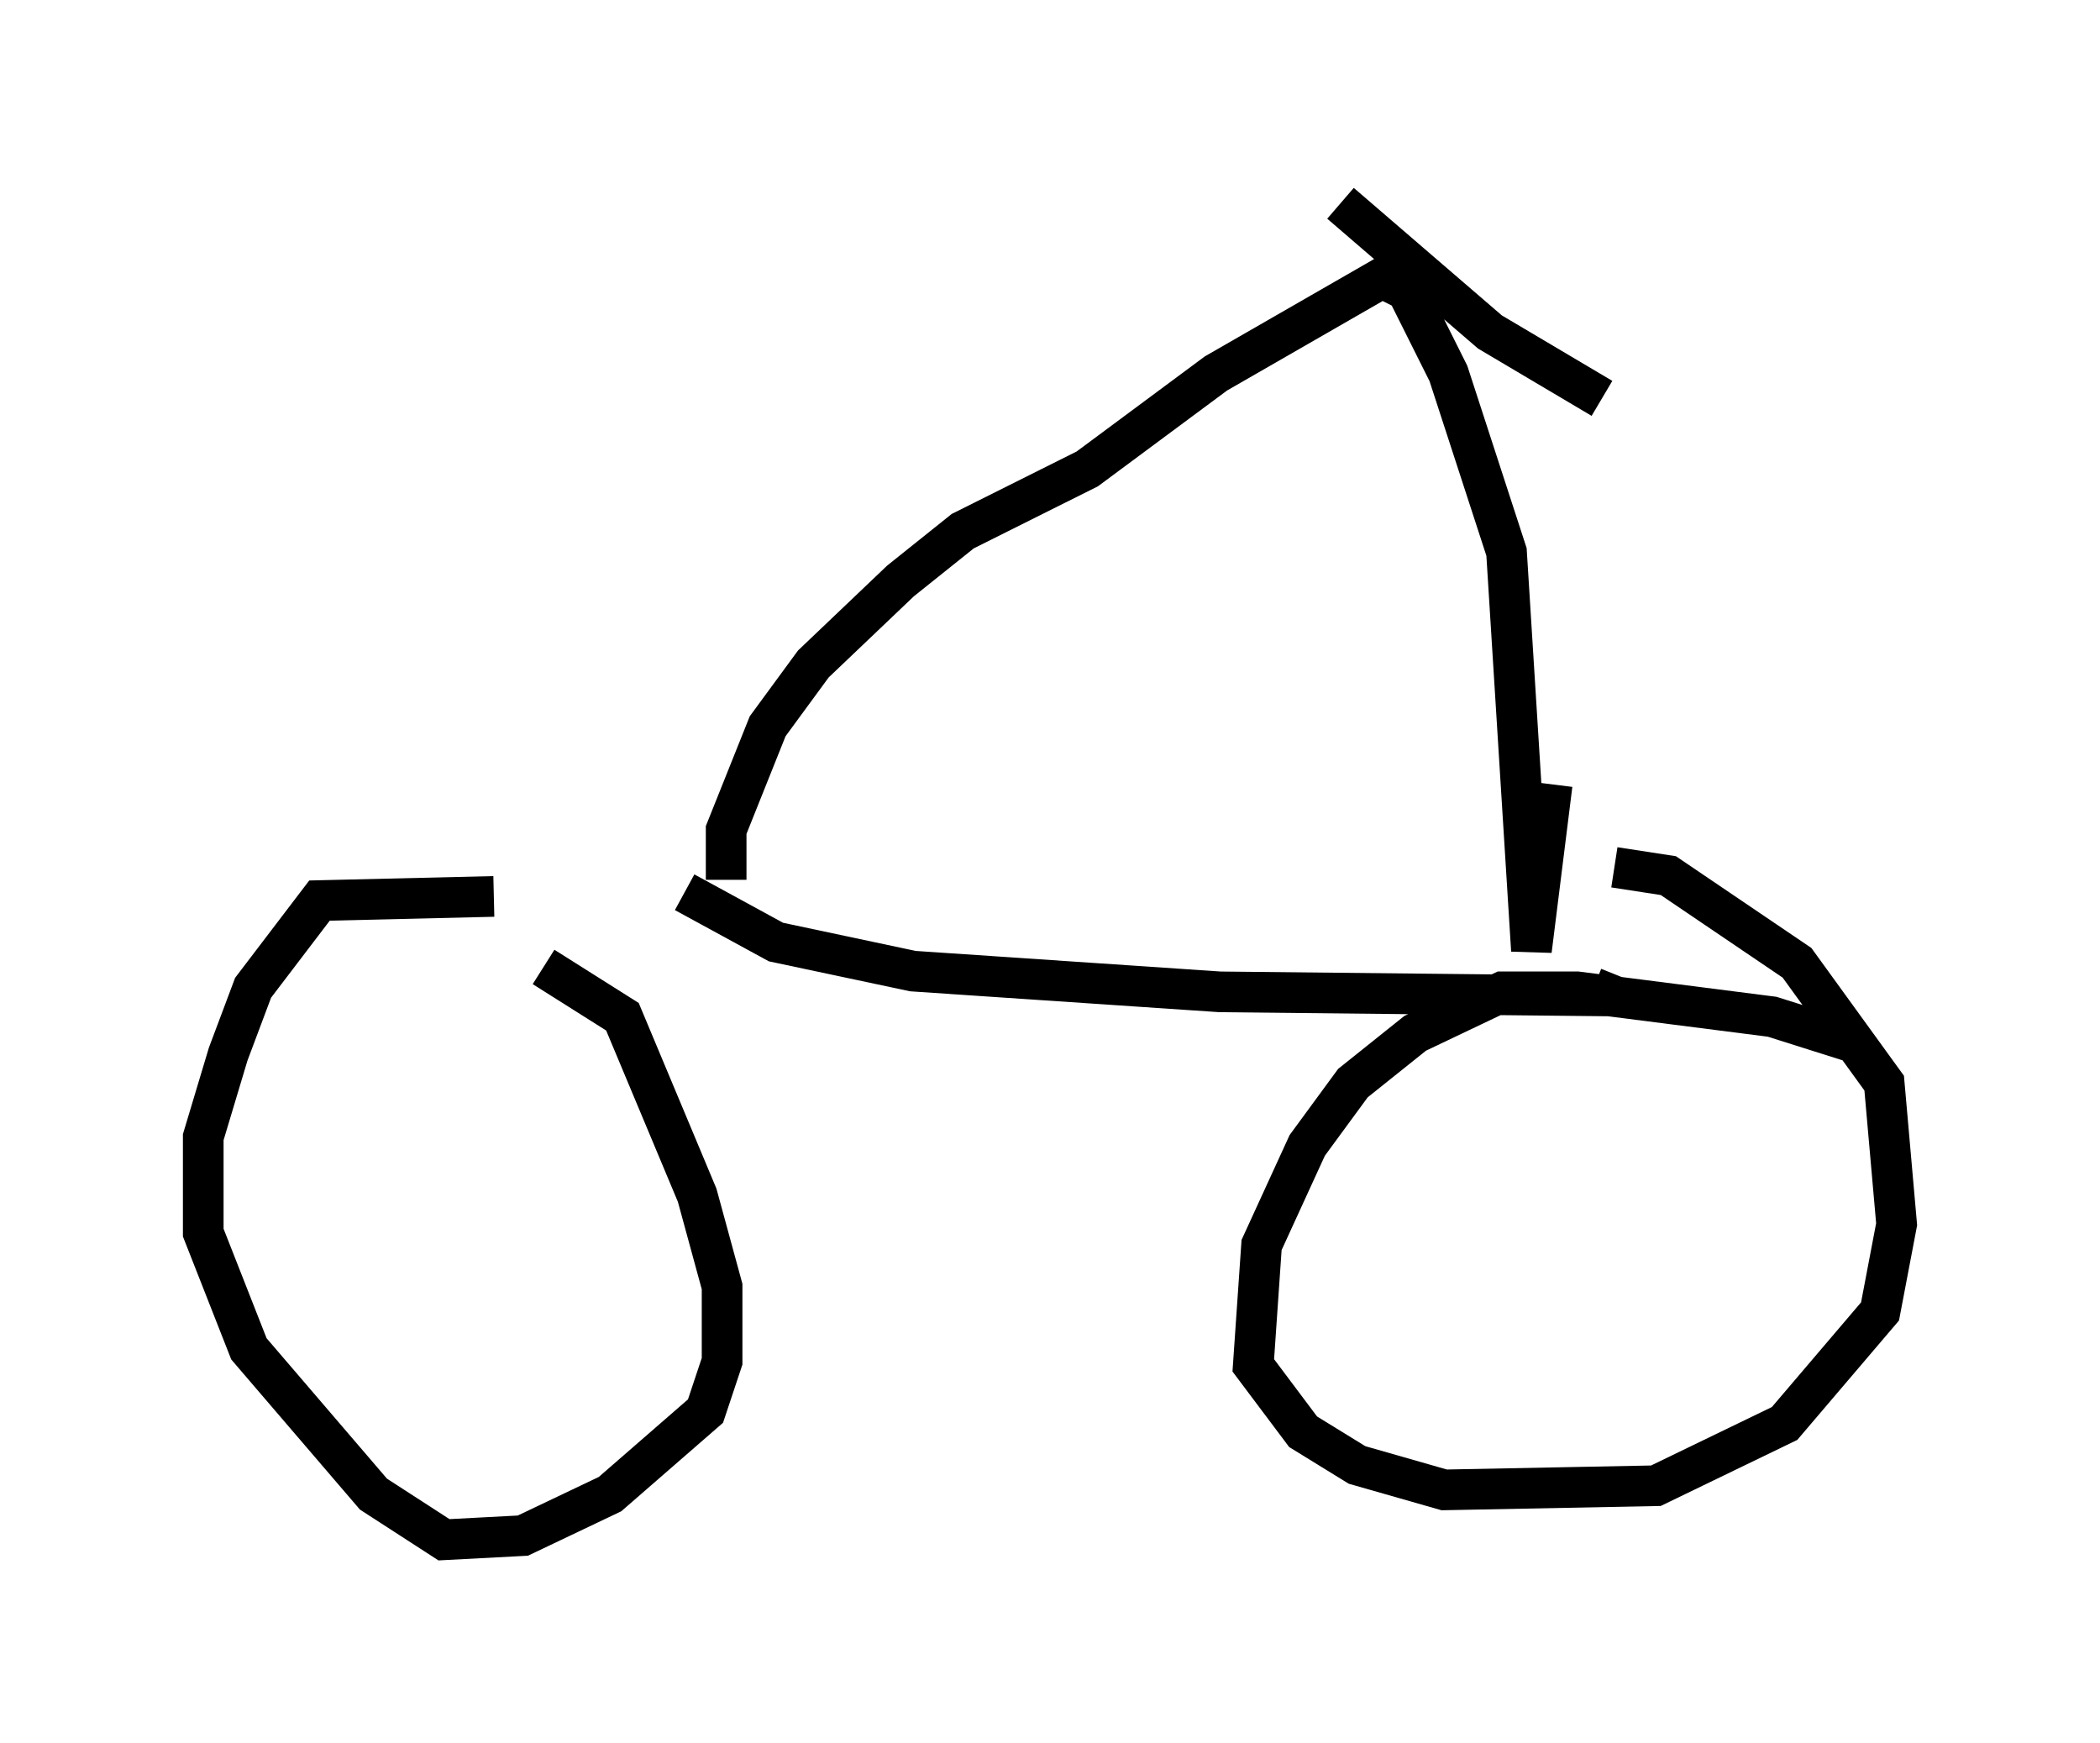 <?xml version="1.0" encoding="utf-8" ?>
<svg baseProfile="full" height="42.871" version="1.1" width="51.65" xmlns="http://www.w3.org/2000/svg" xmlns:ev="http://www.w3.org/2001/xml-events" xmlns:xlink="http://www.w3.org/1999/xlink"><defs /><rect fill="white" height="42.871" width="51.65" x="0" y="0" /><path d="M14.086, 22.456 m-1.94, -0.408 l-4.288, 0.102 -1.633, 2.144 l-0.613, 1.633 -0.613, 2.042 l0.0, 2.348 1.123, 2.858 l3.063, 3.573 1.735, 1.123 l1.94, -0.102 2.144, -1.021 l2.348, -2.042 0.408, -1.225 l0.0, -1.838 -0.613, -2.246 l-1.838, -4.39 -1.94, -1.225 m32.157, 1.838 l-1.94, -0.613 -4.798, -0.613 l-1.838, 0.0 -2.144, 1.021 l-1.531, 1.225 -1.123, 1.531 l-1.123, 2.45 -0.204, 2.96 l1.225, 1.633 1.327, 0.817 l2.144, 0.613 5.206, -0.102 l3.165, -1.531 2.348, -2.756 l0.408, -2.144 -0.306, -3.471 l-2.144, -2.96 -3.165, -2.144 l-1.327, -0.204 m-22.867, 0.613 l2.246, 1.225 3.369, 0.715 l7.554, 0.51 9.698, 0.102 l-0.51, -0.204 m-21.336, -2.654 l0.0, -1.225 1.021, -2.552 l1.123, -1.531 2.144, -2.042 l1.531, -1.225 3.063, -1.531 l3.165, -2.348 4.083, -2.348 l0.613, 0.306 1.021, 2.042 l1.429, 4.39 0.613, 9.8 l0.51, -4.083 m-5.206, -14.292 l3.675, 3.165 2.756, 1.633 " fill="none" stroke="black" stroke-width="1" /></svg>